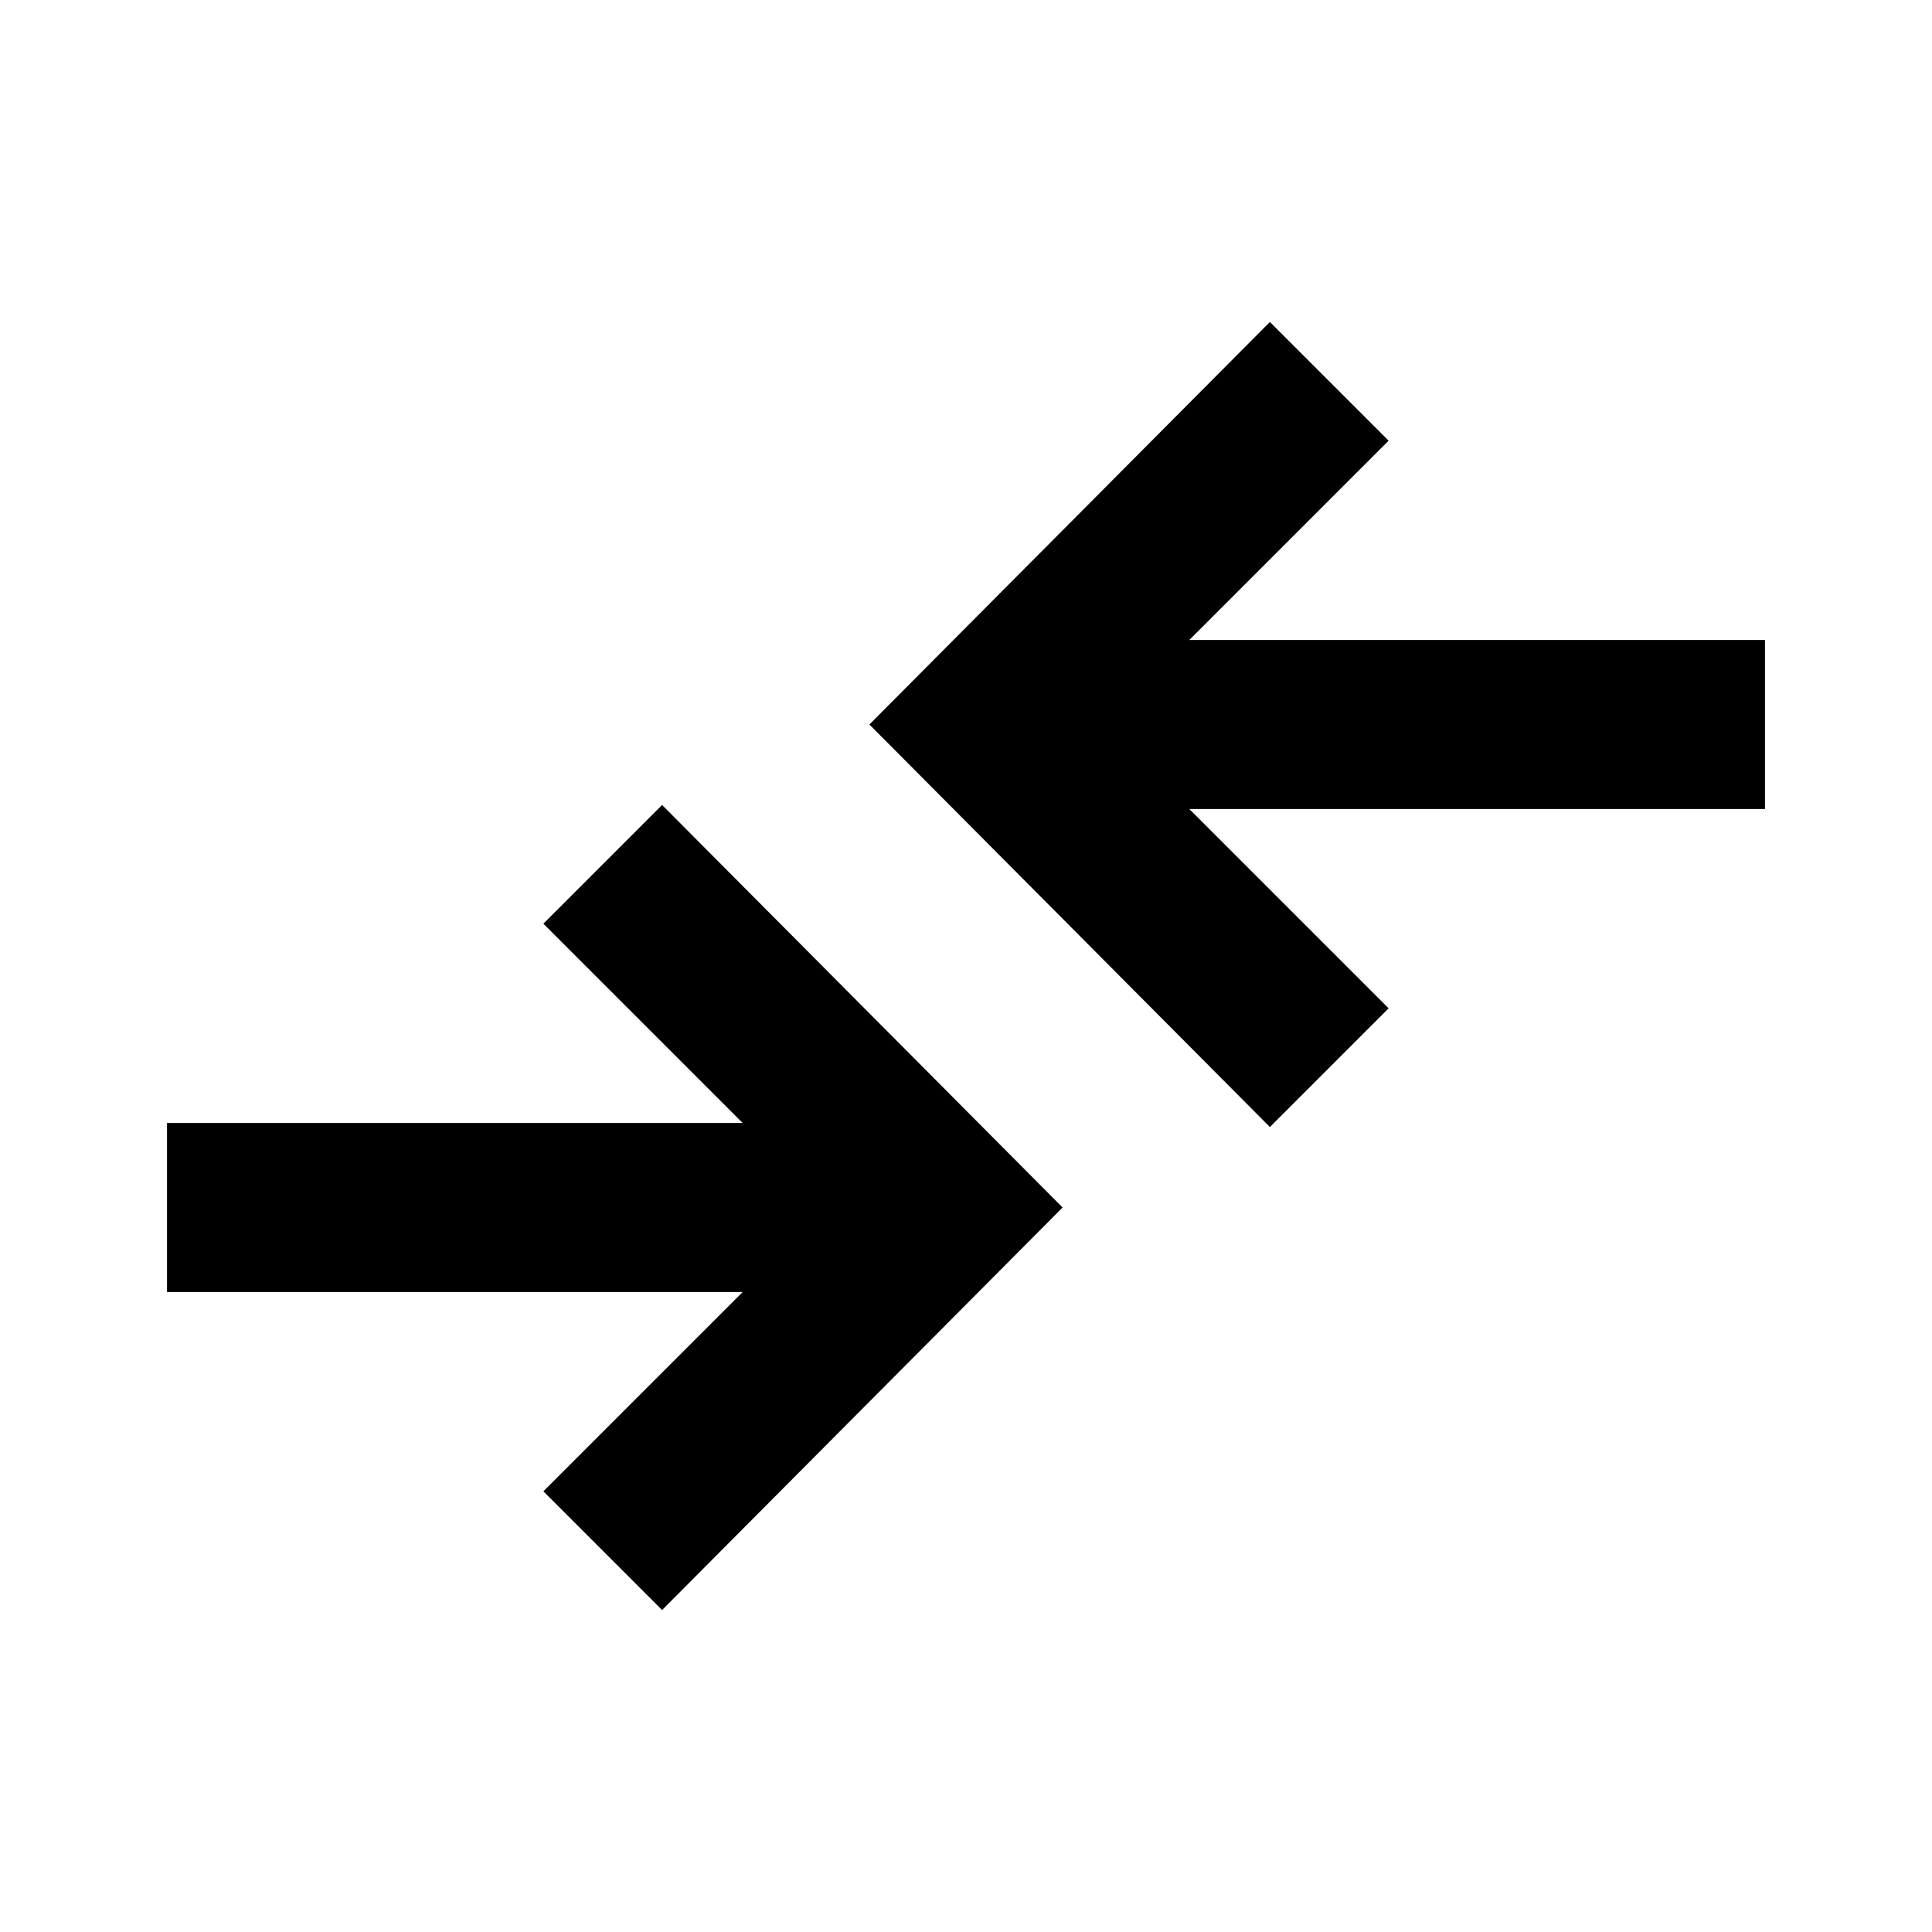 <svg xmlns="http://www.w3.org/2000/svg" viewBox="0 0 20 20"><path d="m6.854 16.667-1.229-1.229 2.063-2.063H1.729v-1.75h5.959L5.625 9.562l1.229-1.229L11 12.5Zm6.292-5L9 7.5l4.146-4.167 1.229 1.229-2.063 2.063h5.959v1.75h-5.959l2.063 2.063Z"/></svg>
